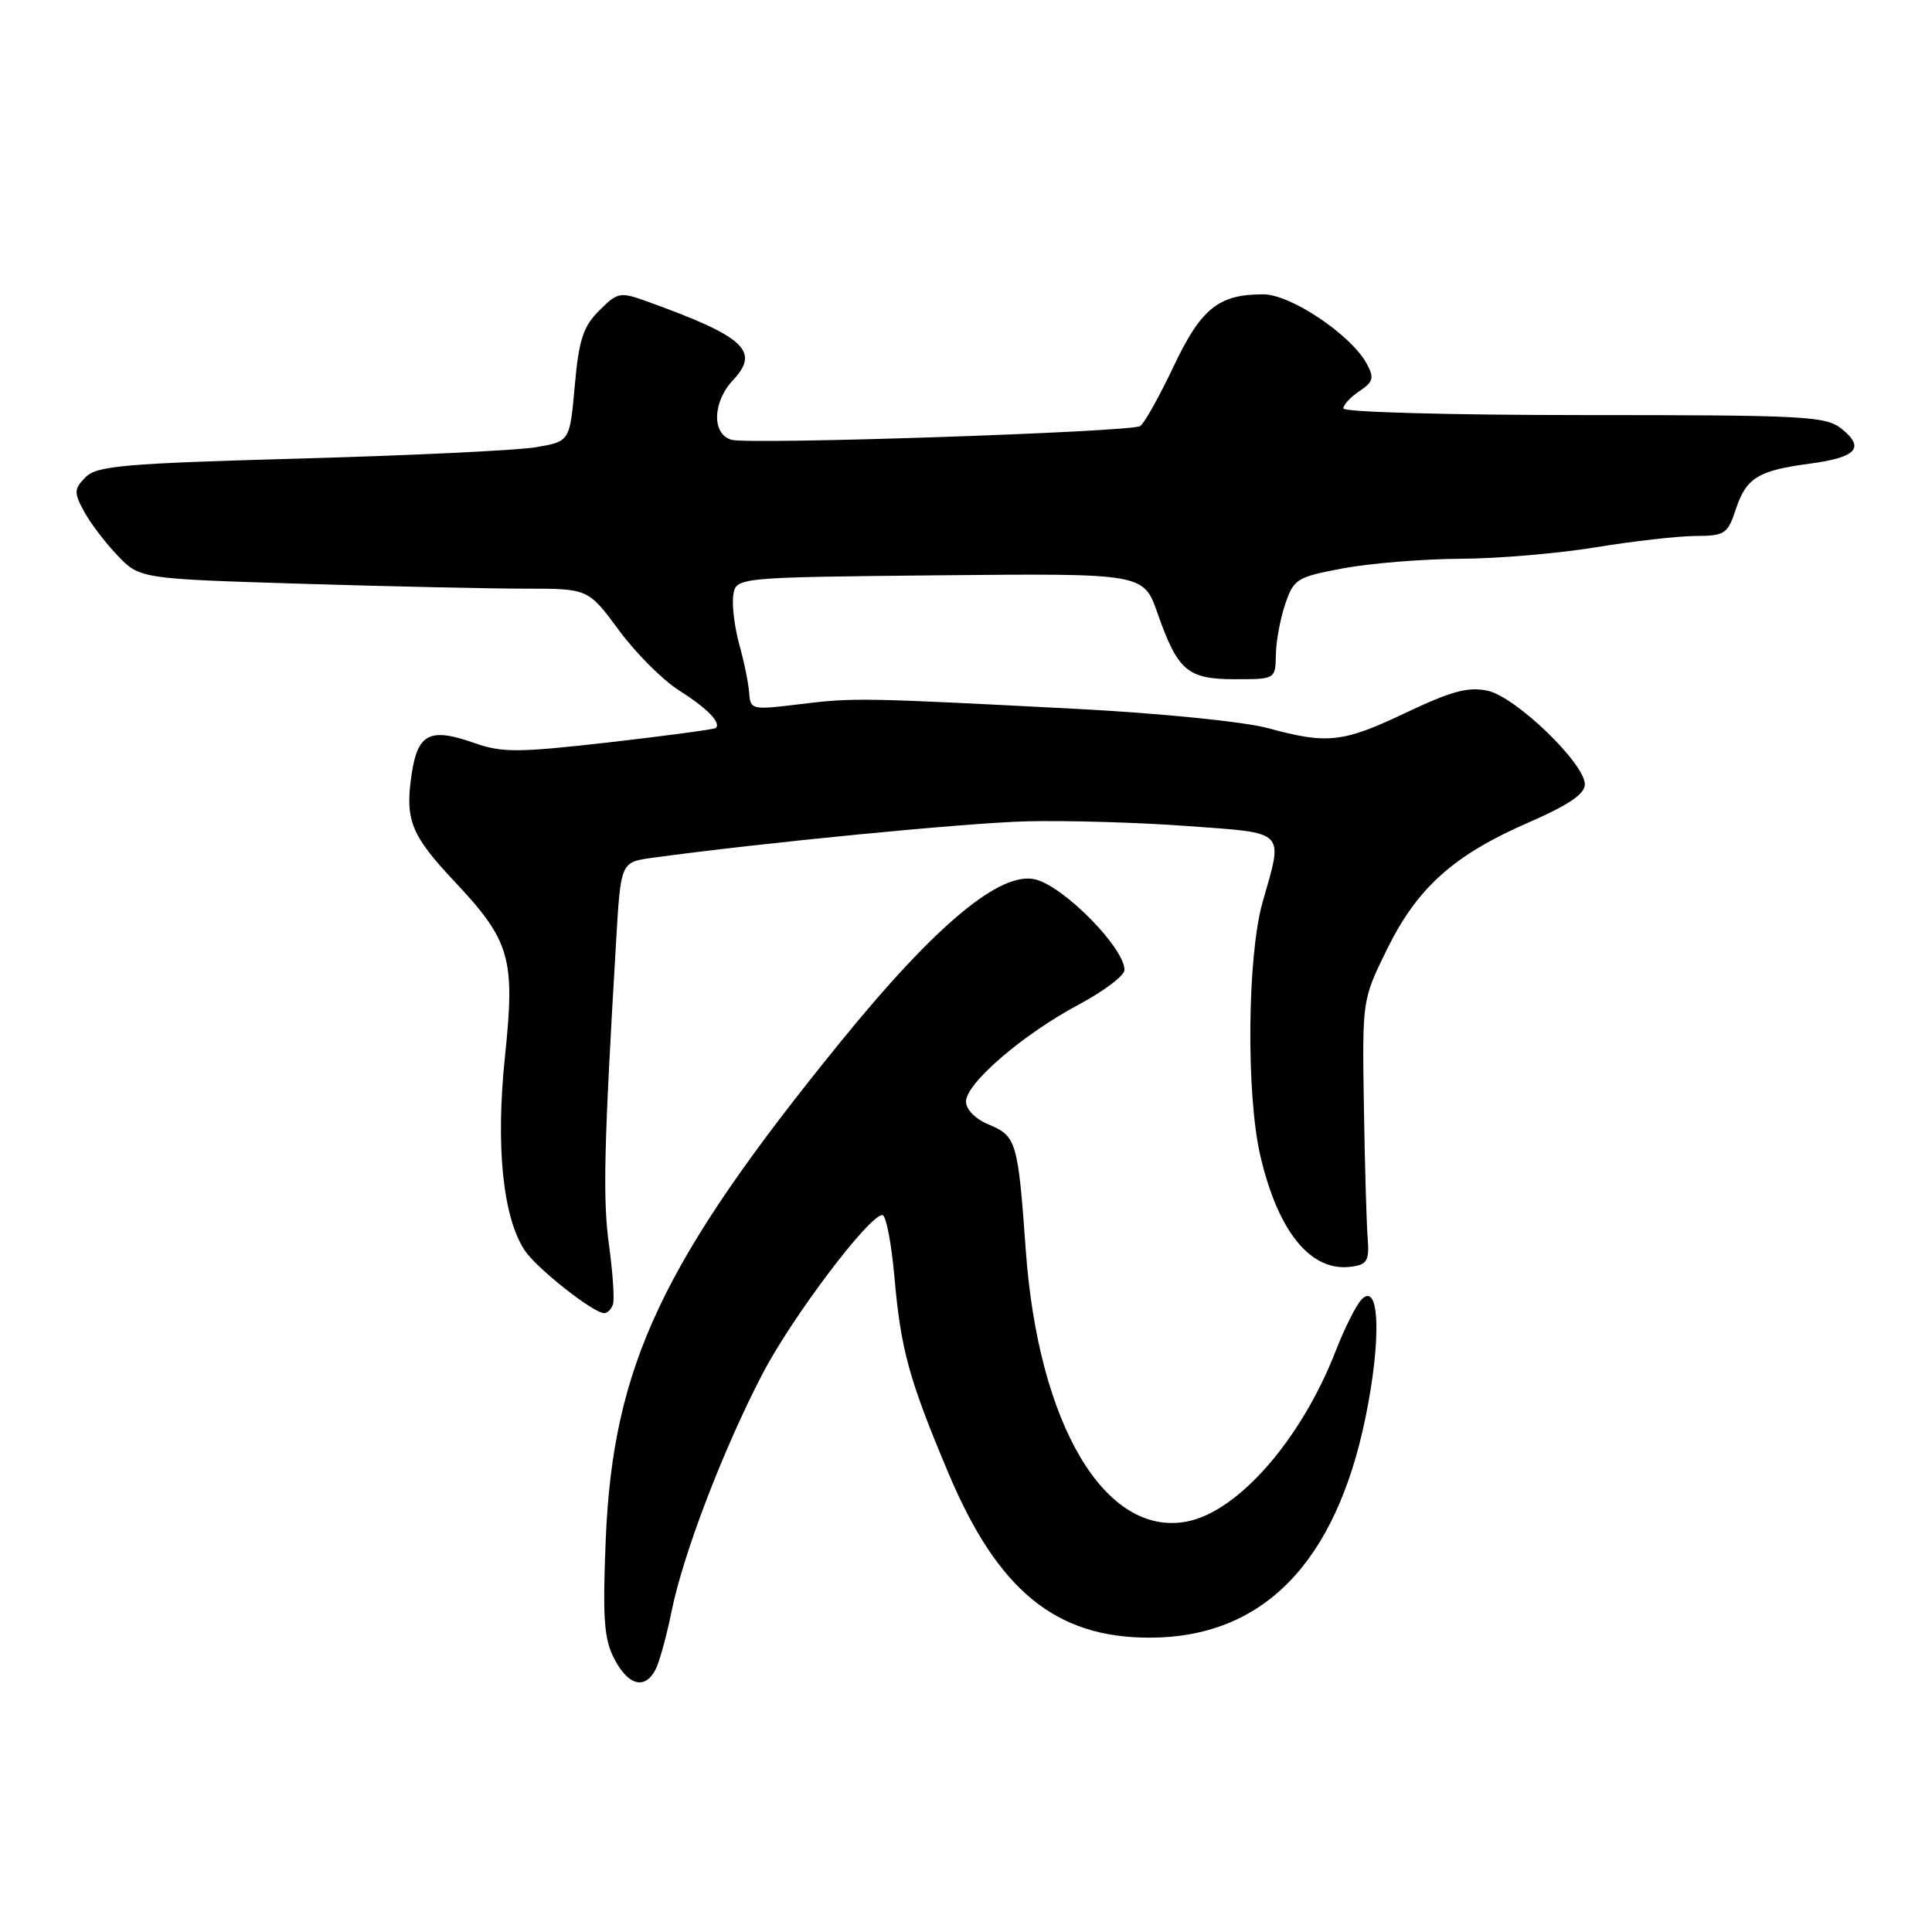 <?xml version="1.0" encoding="UTF-8" standalone="no"?>
<!DOCTYPE svg PUBLIC "-//W3C//DTD SVG 1.1//EN" "http://www.w3.org/Graphics/SVG/1.1/DTD/svg11.dtd" >
<svg xmlns="http://www.w3.org/2000/svg" xmlns:xlink="http://www.w3.org/1999/xlink" version="1.1" viewBox="0 0 256 256">
 <g >
 <path fill="currentColor"
d=" M 86.85 221.25 C 87.36 220.29 88.32 216.80 88.99 213.50 C 90.53 205.88 95.83 192.06 101.02 182.07 C 104.94 174.54 115.16 161.00 116.92 161.00 C 117.40 161.00 118.12 164.71 118.52 169.25 C 119.37 178.88 120.45 182.79 125.66 195.17 C 132.21 210.73 139.86 217.00 152.31 217.00 C 167.30 217.00 176.95 207.17 180.93 187.86 C 183.06 177.48 182.81 169.73 180.42 172.18 C 179.71 172.91 178.17 175.97 176.99 179.00 C 172.43 190.74 164.04 200.34 157.23 201.62 C 146.40 203.65 137.58 188.76 135.92 165.65 C 134.89 151.21 134.68 150.53 130.97 148.99 C 129.24 148.27 128.00 147.01 128.00 145.96 C 128.00 143.54 135.55 137.05 142.96 133.10 C 146.28 131.33 149.00 129.27 149.00 128.52 C 149.00 125.62 141.05 117.53 137.24 116.54 C 132.62 115.35 124.04 122.47 111.41 138.01 C 87.71 167.17 81.21 180.95 80.26 204.06 C 79.84 214.48 80.03 217.16 81.40 219.81 C 83.23 223.34 85.44 223.93 86.85 221.25 Z  M 81.22 172.83 C 81.44 172.19 81.20 168.70 80.71 165.08 C 79.86 158.96 80.01 152.23 81.63 124.87 C 82.25 114.24 82.25 114.24 86.39 113.67 C 100.89 111.68 127.96 109.04 136.00 108.83 C 141.22 108.70 150.79 108.97 157.25 109.45 C 170.60 110.42 170.05 109.88 167.30 119.54 C 165.27 126.68 165.11 145.02 167.00 153.14 C 169.36 163.29 173.73 168.60 179.10 167.84 C 181.18 167.55 181.46 167.03 181.22 164.00 C 181.07 162.07 180.84 154.19 180.72 146.49 C 180.50 132.47 180.50 132.47 183.79 125.78 C 187.81 117.61 192.61 113.31 202.55 108.98 C 207.85 106.67 210.00 105.21 210.00 103.93 C 210.00 101.16 200.86 92.35 197.14 91.53 C 194.57 90.97 192.36 91.56 186.35 94.41 C 177.93 98.41 175.92 98.64 168.00 96.48 C 164.93 95.64 153.87 94.52 143.00 93.95 C 114.25 92.45 113.08 92.43 105.97 93.31 C 99.61 94.09 99.43 94.05 99.27 91.81 C 99.18 90.54 98.59 87.65 97.96 85.40 C 97.34 83.14 96.97 80.22 97.16 78.90 C 97.50 76.50 97.50 76.50 124.51 76.23 C 151.52 75.97 151.52 75.97 153.37 81.23 C 156.06 88.90 157.35 90.00 163.65 90.00 C 169.00 90.00 169.00 90.00 169.06 86.75 C 169.09 84.96 169.65 81.93 170.31 80.01 C 171.43 76.71 171.86 76.45 178.00 75.30 C 181.57 74.64 188.55 74.07 193.50 74.04 C 198.45 74.02 206.55 73.33 211.50 72.51 C 216.45 71.70 222.38 71.03 224.67 71.02 C 228.55 71.00 228.93 70.75 230.00 67.49 C 231.38 63.31 232.97 62.34 239.85 61.43 C 245.99 60.61 247.15 59.35 244.05 56.84 C 241.95 55.14 239.35 55.00 209.89 55.00 C 192.25 55.00 178.00 54.61 178.00 54.12 C 178.00 53.64 178.96 52.60 180.14 51.82 C 181.96 50.61 182.11 50.07 181.12 48.23 C 179.08 44.41 171.04 39.00 167.40 39.00 C 161.45 39.00 159.16 40.84 155.48 48.61 C 153.59 52.59 151.61 56.13 151.07 56.46 C 149.79 57.25 99.49 58.94 96.96 58.28 C 94.30 57.58 94.39 53.28 97.13 50.37 C 100.75 46.51 98.67 44.60 85.73 39.94 C 82.15 38.65 81.84 38.71 79.39 41.16 C 77.27 43.28 76.70 45.02 76.16 51.11 C 75.50 58.50 75.50 58.50 71.00 59.26 C 68.53 59.68 54.48 60.35 39.78 60.76 C 16.48 61.41 12.85 61.72 11.35 63.22 C 9.82 64.76 9.78 65.23 11.07 67.65 C 11.85 69.14 13.85 71.79 15.50 73.53 C 18.50 76.69 18.50 76.69 39.91 77.35 C 51.69 77.71 65.06 78.00 69.63 78.00 C 77.94 78.00 77.94 78.00 82.01 83.51 C 84.25 86.55 87.83 90.13 89.96 91.47 C 93.68 93.82 95.59 95.77 94.85 96.46 C 94.66 96.64 88.32 97.49 80.76 98.36 C 68.60 99.74 66.55 99.75 62.85 98.45 C 56.98 96.38 55.35 97.18 54.55 102.55 C 53.64 108.62 54.43 110.63 60.17 116.74 C 67.63 124.68 68.28 126.93 66.91 139.99 C 65.67 151.87 66.62 161.24 69.51 165.66 C 71.07 168.04 78.62 174.00 80.07 174.00 C 80.49 174.00 81.01 173.47 81.22 172.83 Z "/>
</g>
</svg>